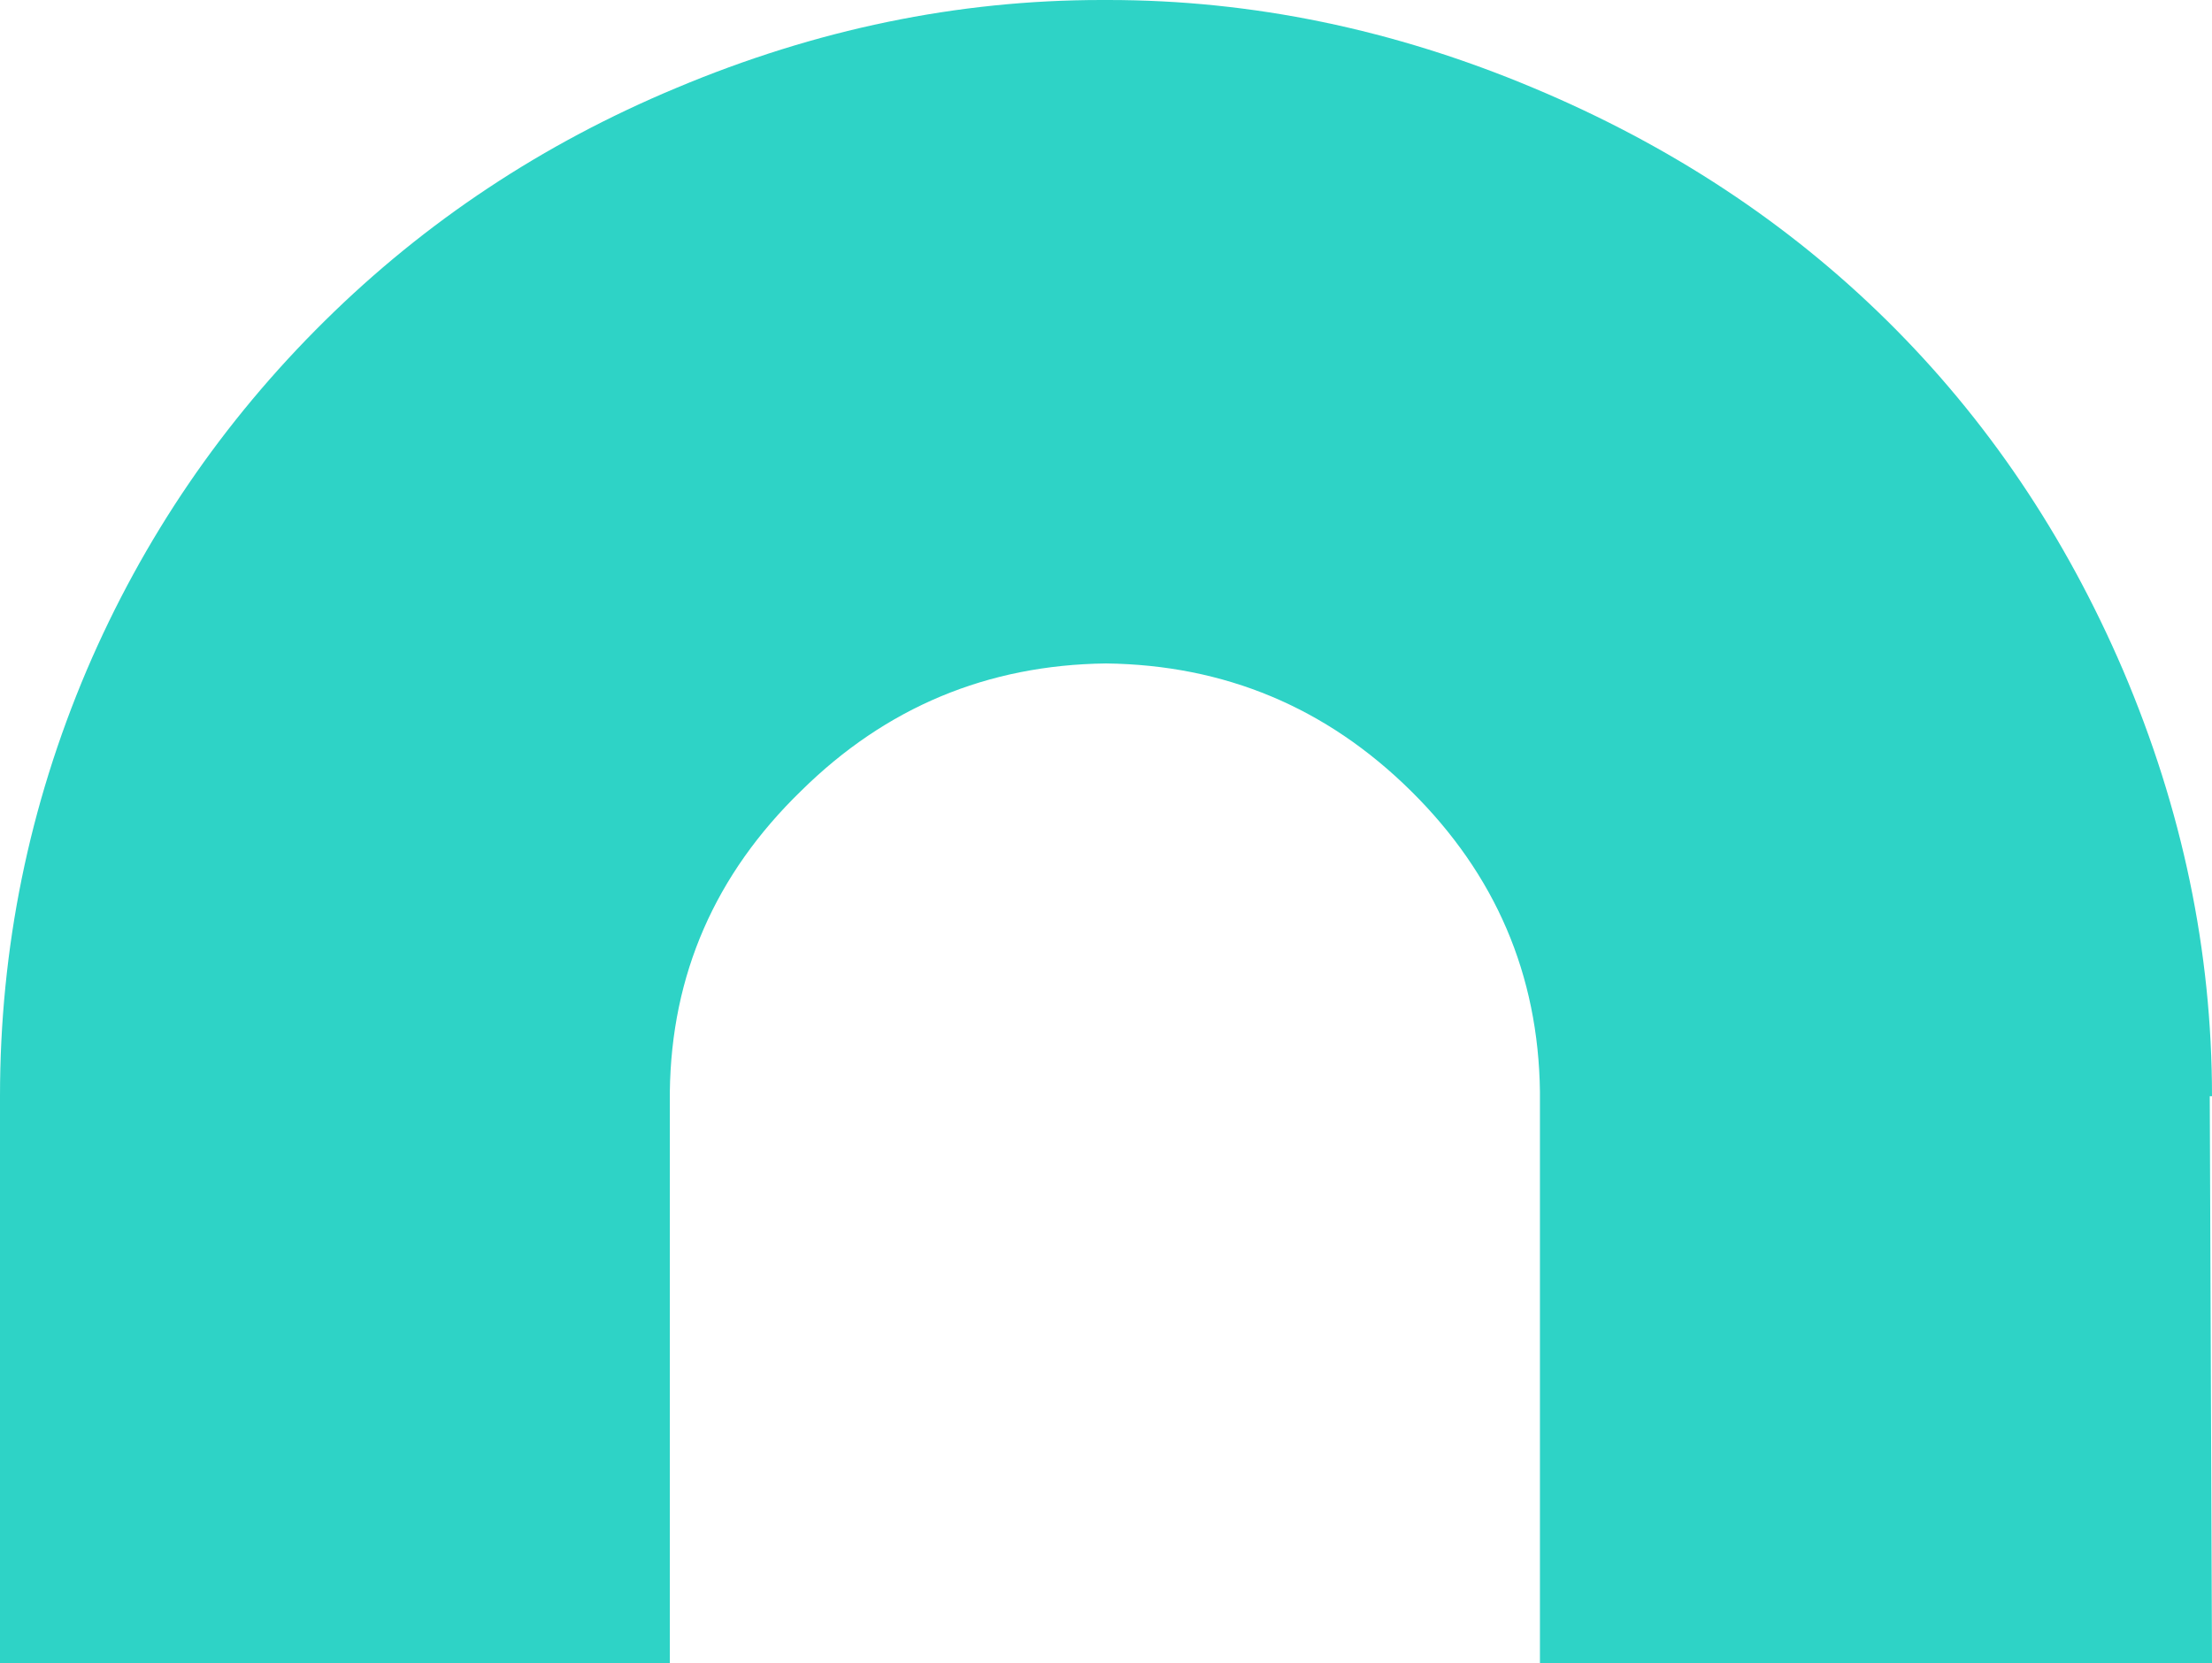 
<svg width="125" height="94" viewBox="0 0 125 94" fill="none" xmlns="http://www.w3.org/2000/svg">
<path d="M125 61.963C125 53.767 123.323 45.738 119.97 37.873C116.7 30.257 112.257 23.676 106.64 18.13C101.023 12.583 94.358 8.196 86.645 4.967C78.764 1.656 70.758 0 62.626 0H62.5H62.248C54.116 0 46.11 1.656 38.229 4.967C30.684 8.113 24.061 12.5 18.36 18.13C12.575 23.841 8.09 30.423 4.904 37.873C1.635 45.572 -5.15897e-06 53.602 -5.15897e-06 61.963V94H37.852V61.715C37.936 55.092 40.409 49.421 45.272 44.703C50.05 39.984 55.793 37.583 62.5 37.501C69.207 37.583 74.95 39.984 79.728 44.703C84.507 49.421 86.938 55.092 87.022 61.715V94H125L124.874 61.963H125Z" fill="#2ED3C6"/>
</svg>
